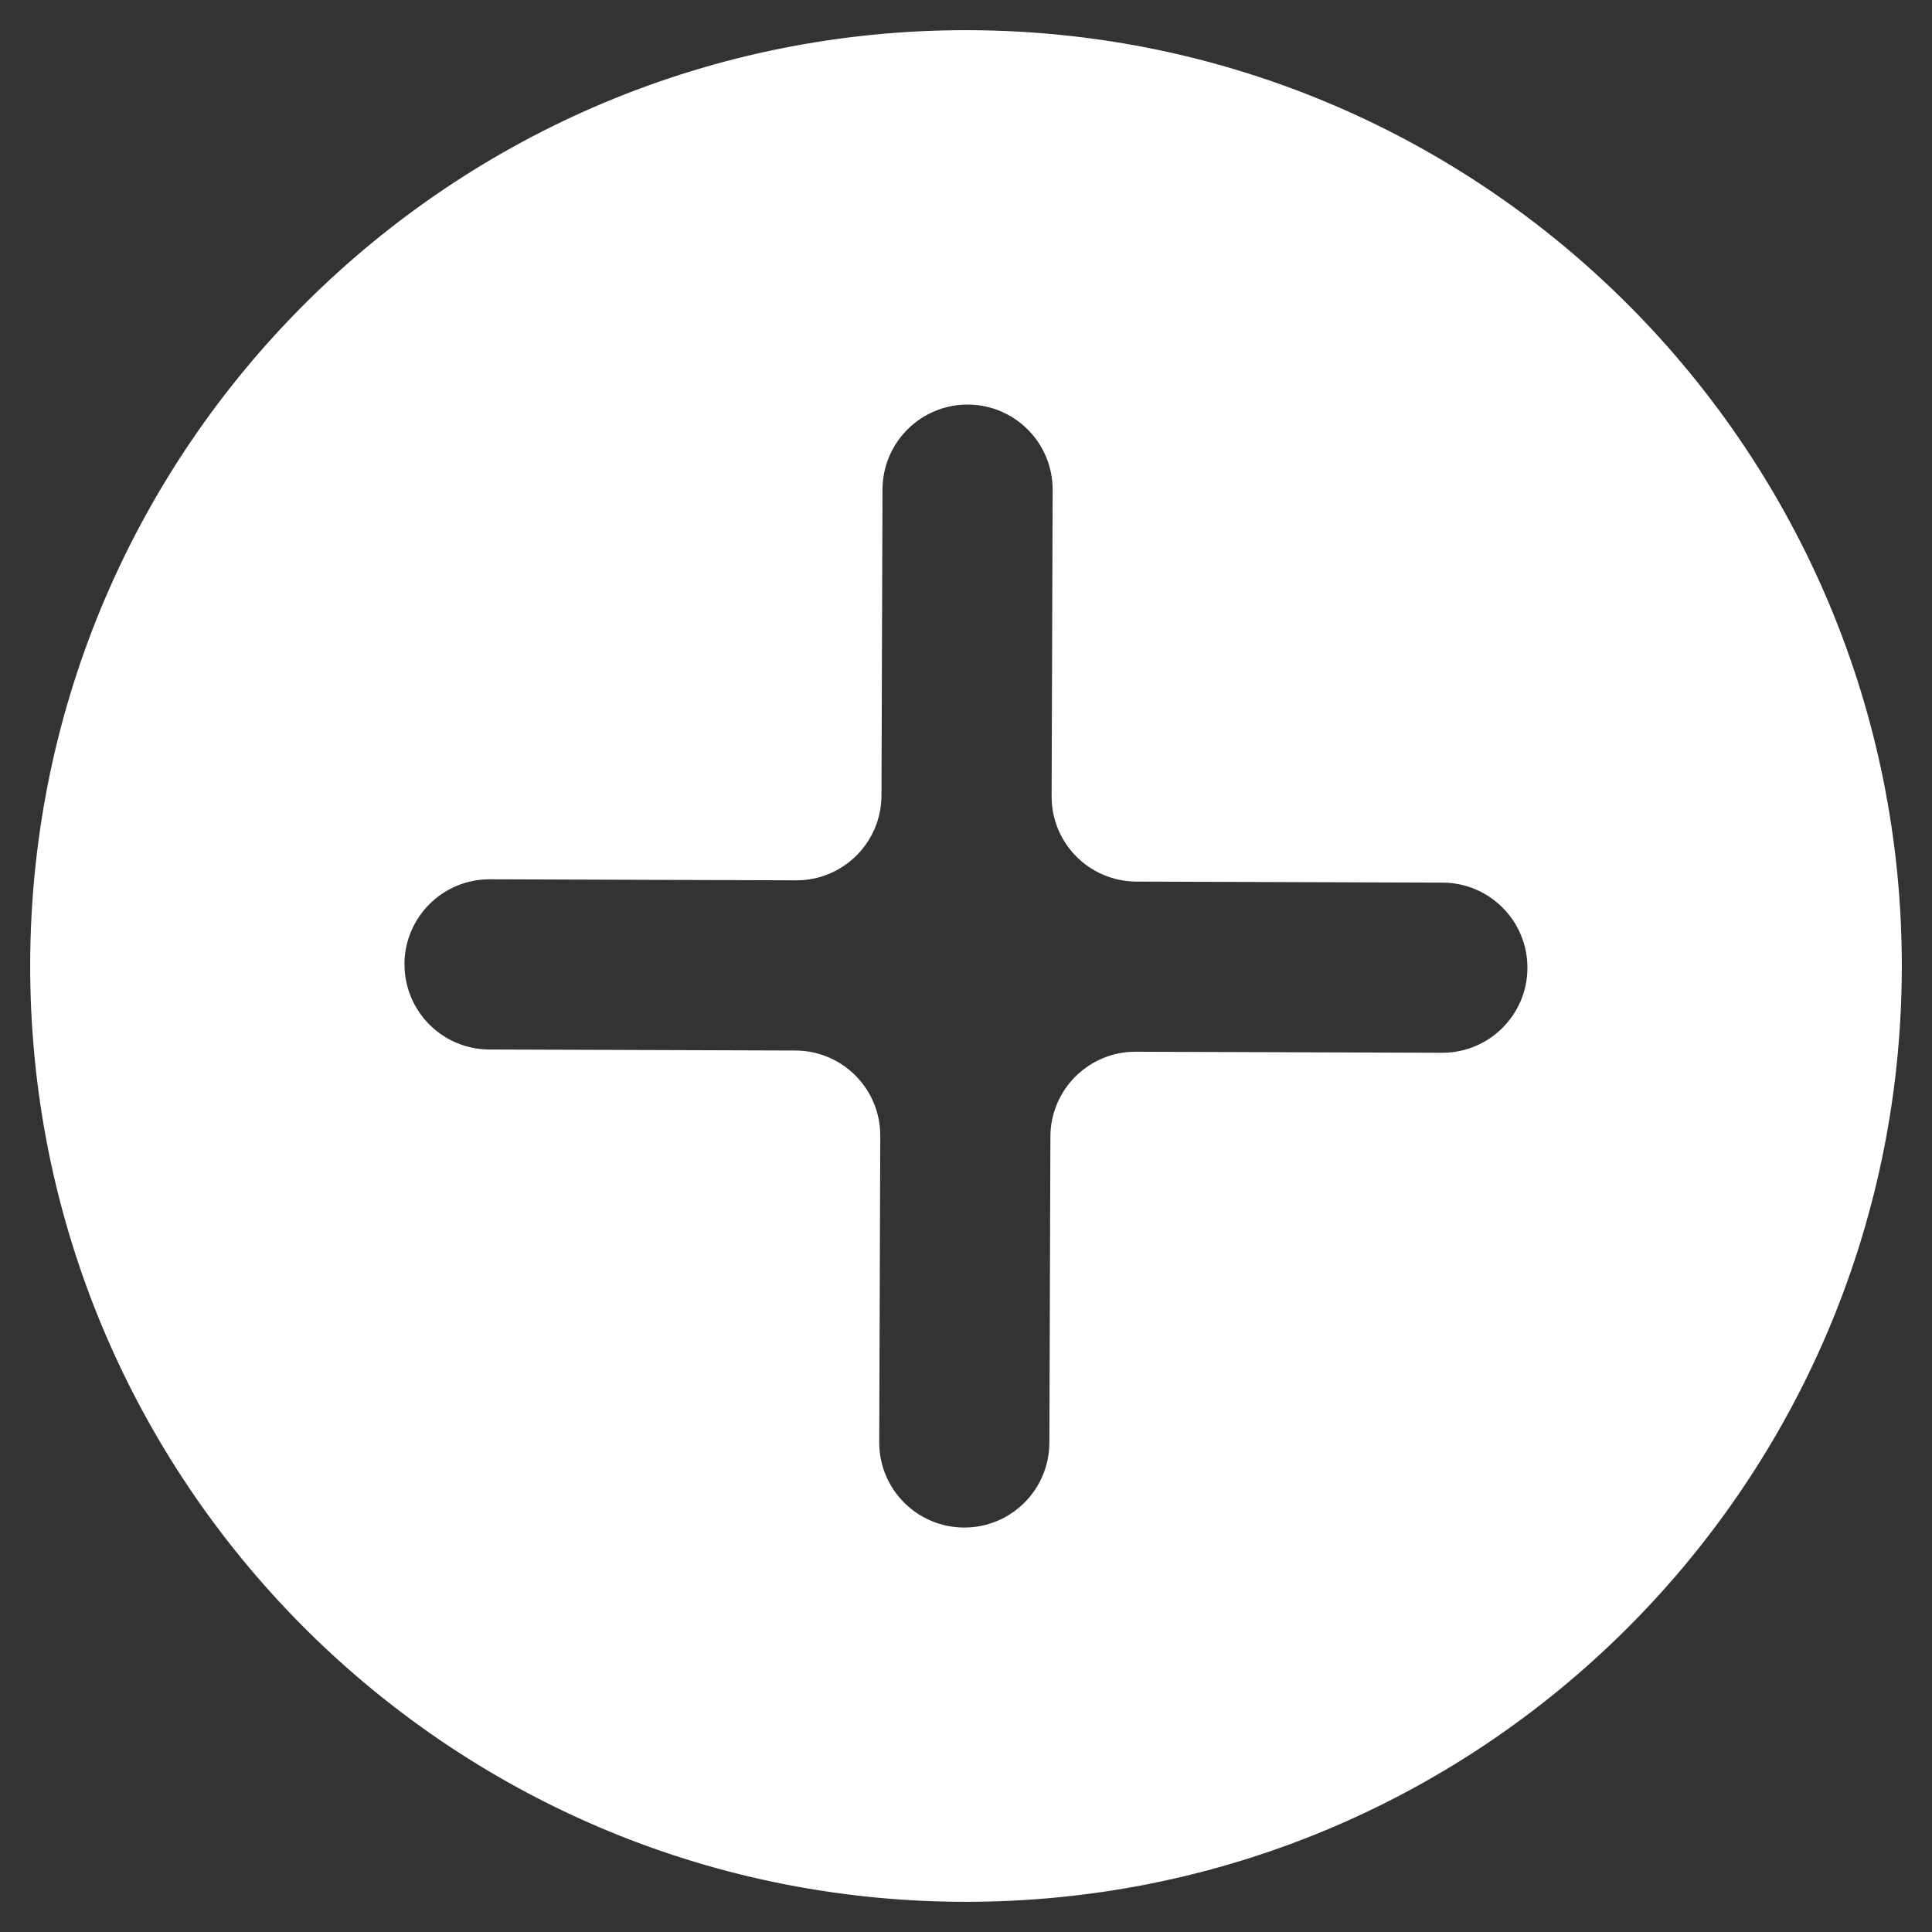 <?xml version="1.0" encoding="UTF-8" standalone="no"?>
<svg
   width="32"
   height="32"
   viewBox="0 0 32 32"
   fill="none"
   version="1.1"
   id="svg826"
   sodipodi:docname="mint-icon.svg"
   inkscape:version="1.1.1 (c3084ef, 2021-09-22)"
   xmlns:inkscape="http://www.inkscape.org/namespaces/inkscape"
   xmlns:sodipodi="http://sodipodi.sourceforge.net/DTD/sodipodi-0.dtd"
   xmlns="http://www.w3.org/2000/svg"
   xmlns:svg="http://www.w3.org/2000/svg">
  <rect x="0" y="0" width="32" height="32" fill="#333333" stroke="none"/>
  <defs
     id="defs830" />
  <sodipodi:namedview
     id="namedview828"
     pagecolor="#ffffff"
     bordercolor="#666666"
     borderopacity="1.0"
     inkscape:pageshadow="2"
     inkscape:pageopacity="0.0"
     inkscape:pagecheckerboard="0"
     showgrid="false"
     inkscape:zoom="17.16602"
     inkscape:cx="-0.49516428"
     inkscape:cy="16.049148"
     inkscape:window-width="1312"
     inkscape:window-height="969"
     inkscape:window-x="0"
     inkscape:window-y="38"
     inkscape:window-maximized="0"
     inkscape:current-layer="svg826" />
  <path
     fill-rule="evenodd"
     clip-rule="evenodd"
     d="M 15.949,31.5 C 7.388,31.472 0.472,24.509 0.5,15.949 0.528,7.388 7.491,0.472 16.051,0.5 24.612,0.528 31.528,7.491 31.5,16.051 31.472,24.612 24.509,31.528 15.949,31.5 Z M 6.7,15.969 c -0.003,0.778 0.626,1.411 1.404,1.414 l 5.072,0.017 c 0.778,0.003 1.407,0.636 1.404,1.414 l -0.017,5.073 c -0.003,0.778 0.626,1.411 1.404,1.414 0.778,0.003 1.411,-0.626 1.414,-1.404 l 0.017,-5.073 c 0.003,-0.778 0.636,-1.407 1.414,-1.404 l 5.073,0.017 c 0.778,0.003 1.411,-0.626 1.414,-1.404 0.003,-0.778 -0.626,-1.411 -1.404,-1.414 l -5.073,-0.017 c -0.778,-0.003 -1.407,-0.635 -1.404,-1.414 l 0.017,-5.073 c 0.003,-0.778 -0.626,-1.411 -1.404,-1.414 -0.778,-0.003 -1.411,0.626 -1.414,1.404 l -0.017,5.072 c -0.003,0.778 -0.635,1.407 -1.414,1.404 l -5.073,-0.017 c -0.778,-0.003 -1.411,0.626 -1.414,1.404 z"
     fill="white"
     id="path824"
     style="fill:#ffffff" />
</svg>
